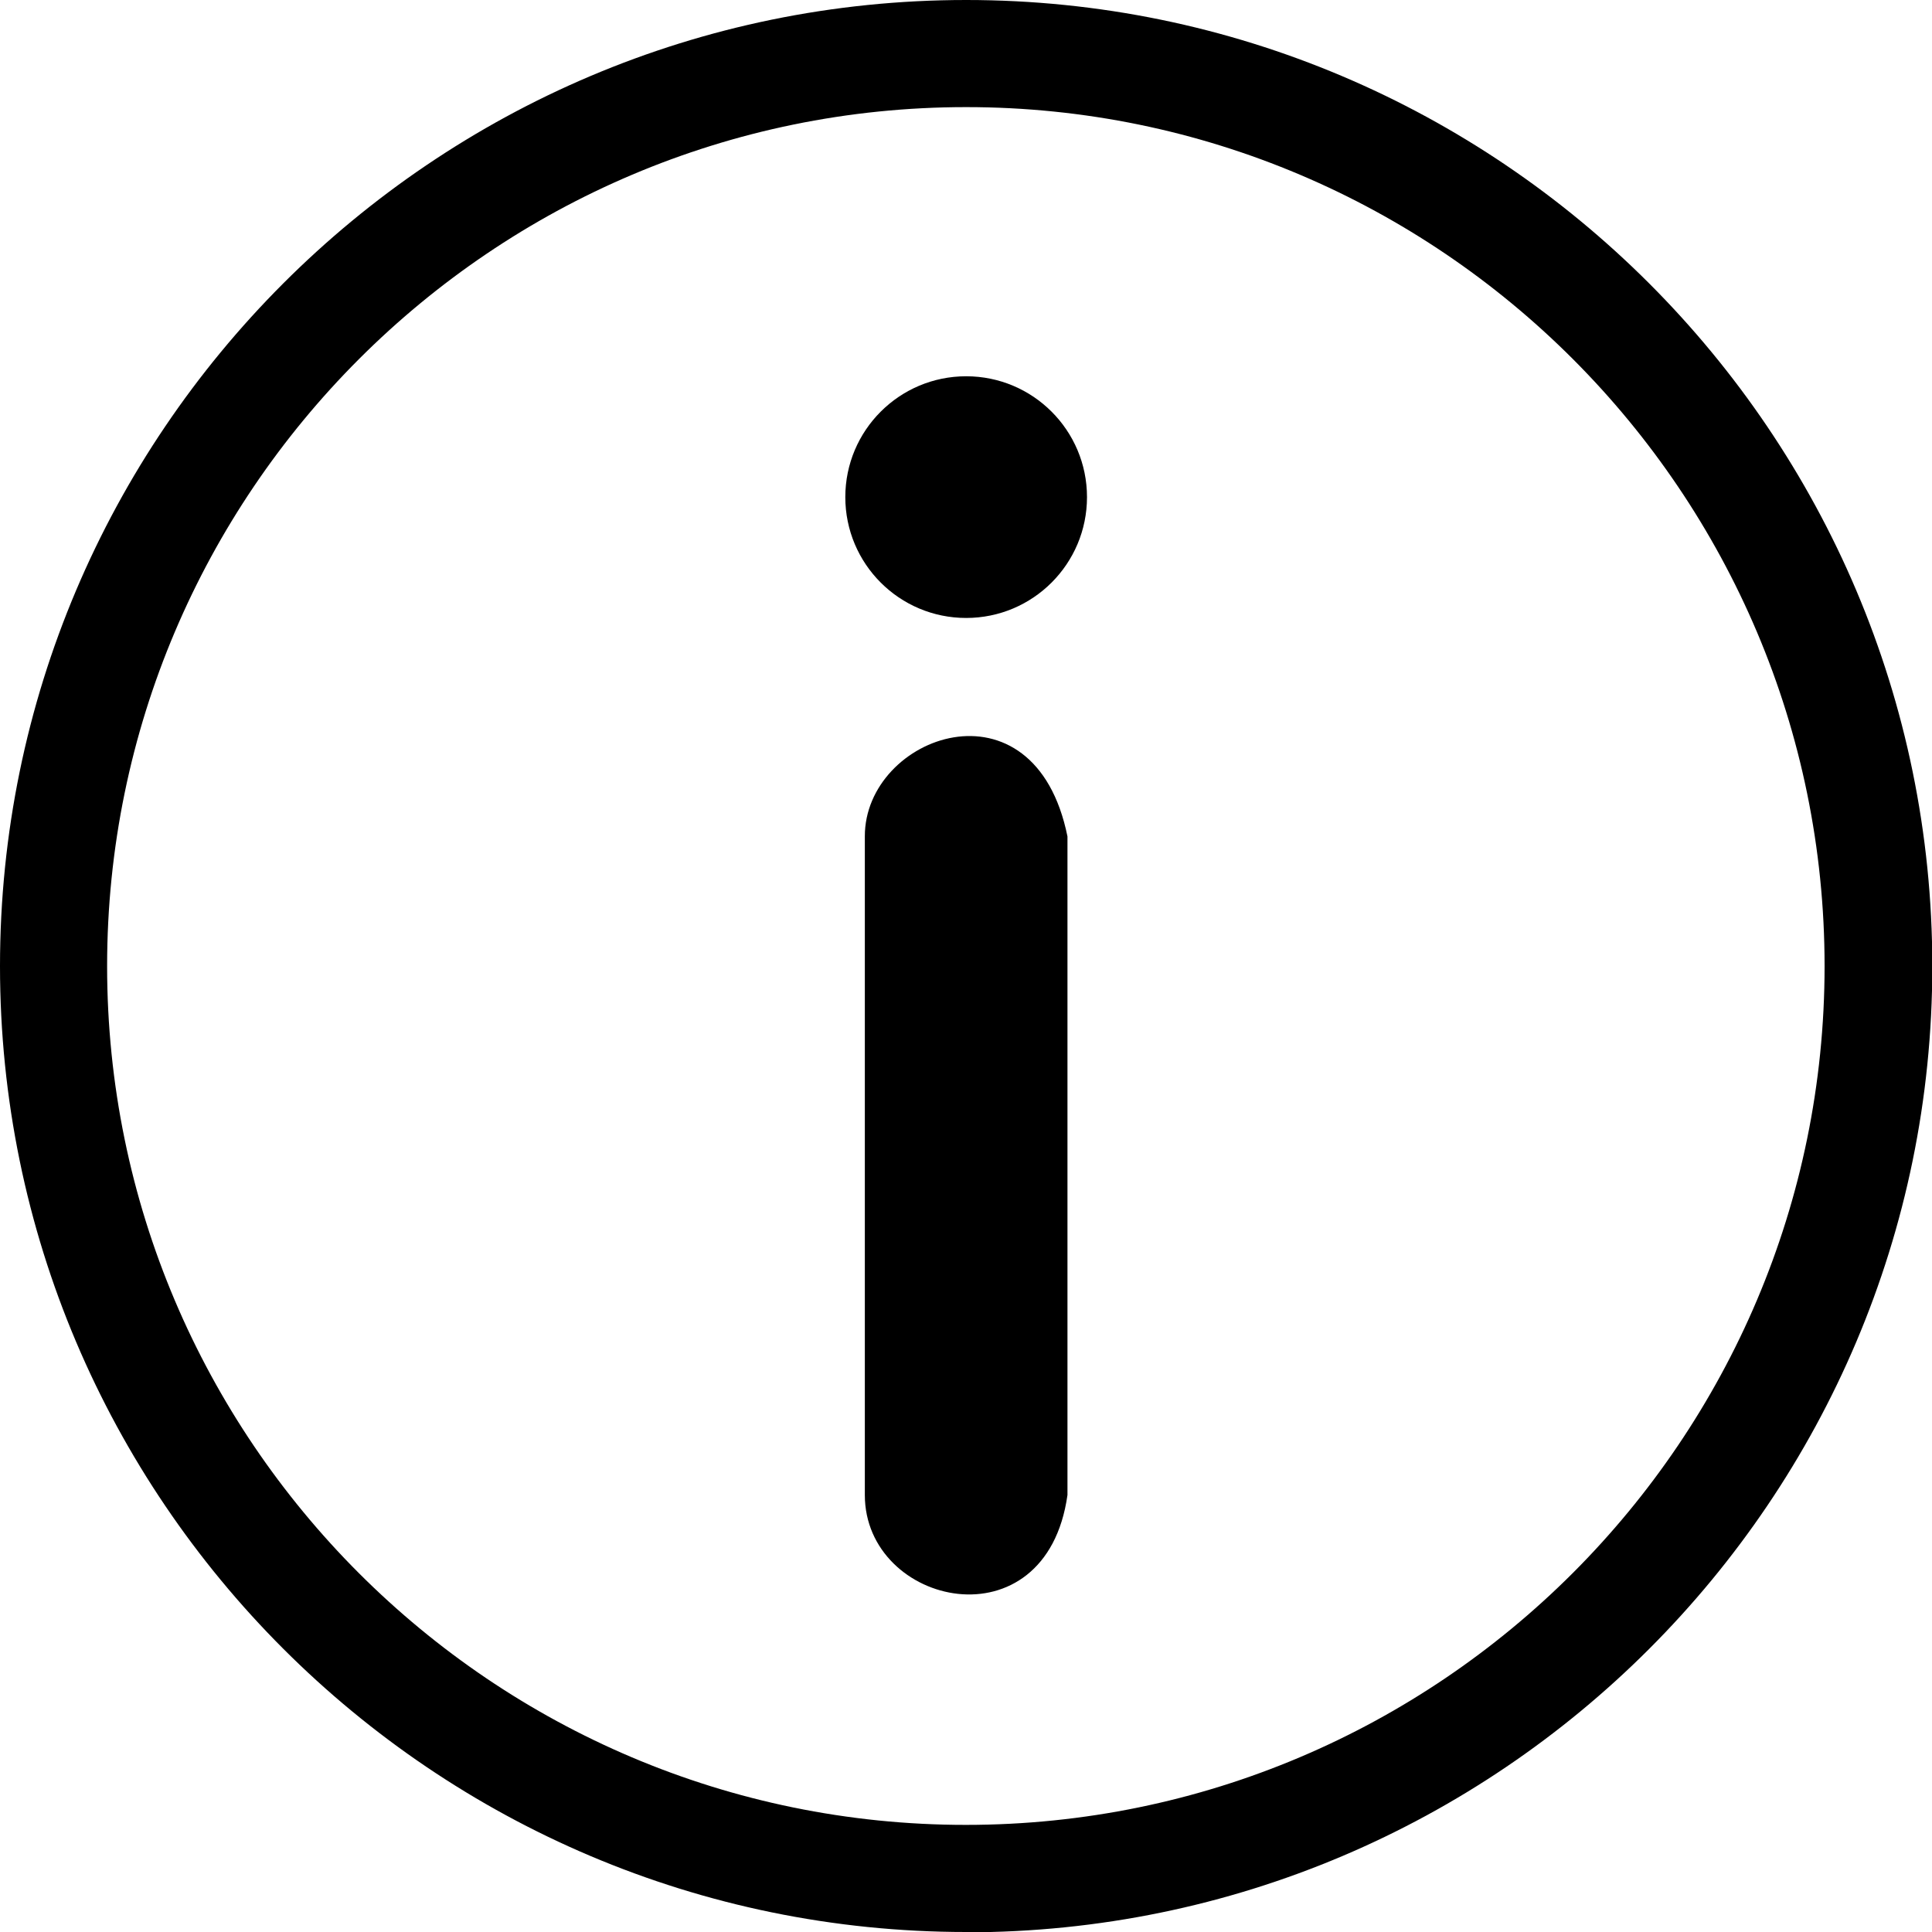 <svg xmlns="http://www.w3.org/2000/svg" viewBox="0 0 63.31 63.31">
    <g data-name="övriga">
        <path d="M31.66 63.31C14.2 63.31 0 49.11 0 31.66S14.2 0 31.66 0s31.66 14.2 31.66 31.66-14.2 31.66-31.66 31.66Zm0-59.8c-15.52 0-28.15 12.63-28.15 28.15S16.13 59.8 31.65 59.8s28.14-12.63 28.14-28.14S47.18 3.51 31.66 3.51Z"/>
        <path d="M34.98 48.99V27.41c-1.08-5.34-6.65-3.32-6.64 0v21.58c0 3.65 5.94 4.99 6.64 0Z"/>
        <circle cx="31.66" cy="16.29" r="3.96"/>
    </g>
</svg>
